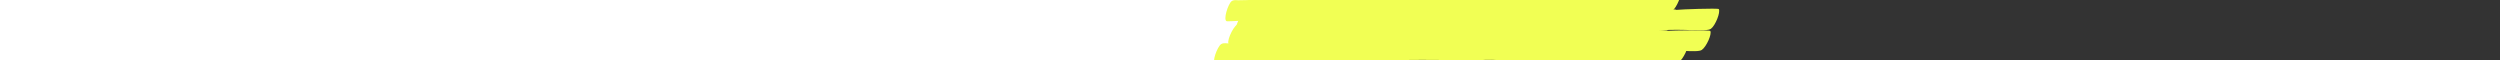 <svg height="60" fill="none" xmlns="http://www.w3.org/2000/svg">
<rect width="100%" height="100%" fill="#333333" stroke="none"/>
<g style="mix-blend-mode:multiply">
<path fill-rule="evenodd" clip-rule="evenodd" d="M60.114 18.692C49.877 16.561 -18.696 21.745 -23.108 21.278C-27.253 20.503 -21.92 3.727 -18.291 1.125C-17.005 0.204 -15.468 -0.036 -11.893 0.26C-8.124 0.572 31.279 -1.464 66.516 -3.214C66.516 -3.214 182.799 -6.872 200.684 -7.32C206.79 -7.474 201.98 -6.401 209.163 -6.877C224.469 -7.892 257.874 -7.363 269.457 -8.319C278.745 -9.087 280.744 -9.126 289.671 -8.566C297.427 -8.08 347.183 -8.642 352.786 -9.832C354.149 -10.122 355.176 -10.02 355.176 -9.652C355.176 -9.652 379.579 -9.204 387.957 -8.854C388.905 -8.814 389.454 -8.766 389.473 -8.731C389.731 -8.36 390.758 -8.186 391.732 -8.419C393.506 -8.843 429.889 -9.697 430.461 -8.617C432.11 -5.512 426.805 7.396 422.574 10.545C418.167 13.824 394.954 9.744 375.621 11.616C275.472 11.112 287.377 11.514 268.257 12.871C266.081 11.773 257.778 14.536 252.689 12.661C250.559 11.875 235.501 11.909 232.175 12.744C229.742 13.354 152.918 12.742 144.401 15.285C128.675 13.591 67.876 18.218 60.114 18.692Z" fill="#F1FF54"/>
</g>
<g style="mix-blend-mode:multiply">
<path fill-rule="evenodd" clip-rule="evenodd" d="M75.305 34.115C65.301 31.738 -7.939 34.387 -13.276 33.676C-17.616 32.718 -10.676 15.799 -6.642 13.303C-5.219 12.409 -3.578 12.271 0.188 12.68C6.148 13.453 83.336 11.934 83.336 11.934C84.359 12.46 87.41 10.69 87.98 11.33C89.758 12.818 214.834 10.793 225.498 10.705C231.968 10.651 226.848 11.673 234.463 11.26C250.691 10.447 286.045 11.227 298.325 10.294C308.164 9.522 310.283 9.506 319.729 10.12C329.378 10.67 380.681 9.871 386.548 8.69C387.978 8.365 389.074 8.48 389.078 8.858C389.081 8.936 425.237 9.21 425.401 9.505C425.68 9.879 426.776 10.06 427.799 9.798C429.683 9.409 468.184 7.982 468.799 9.084C470.688 12.214 465.395 25.531 460.926 28.776C456.357 32.238 431.227 28.351 411.025 30.444L316.994 30.651L296.836 31.948C294.536 30.822 285.641 33.656 280.284 31.642C278.015 30.844 262.012 30.724 258.467 31.572C255.393 32.227 173.47 30.579 165.066 32.842C150.109 30.947 89.386 33.655 75.305 34.115Z" fill="#F1FF54"/>
</g>
<g style="mix-blend-mode:multiply">
<path fill-rule="evenodd" clip-rule="evenodd" d="M67.682 46.873C57.809 44.349 -15.203 45.357 -20.49 44.551C-24.774 43.528 -17.26 27.239 -13.152 24.898C-11.703 24.063 -10.066 23.962 -6.33 24.439C-0.425 25.318 76.476 25.494 76.476 25.494C77.474 26.027 80.575 24.372 81.118 25.008C82.836 26.489 207.429 27.196 218.048 27.339C224.492 27.427 219.357 28.311 226.956 28.072C243.14 27.63 278.308 29.143 290.567 28.5C300.388 27.959 302.499 27.988 311.882 28.787C321.47 29.528 372.572 29.849 378.454 28.828C379.891 28.542 380.977 28.678 380.969 29.045C380.967 29.121 416.953 30.159 417.107 30.449C417.371 30.819 418.456 31.017 419.484 30.787C421.372 30.449 459.752 29.887 460.326 30.969C462.094 34.051 456.347 46.878 451.78 49.936C447.107 53.199 422.229 48.886 402.04 50.488L308.421 48.677L288.308 49.507C286.058 48.361 277.1 50.926 271.838 48.856C269.608 48.03 253.681 47.571 250.12 48.32C247.035 48.889 165.538 45.537 157.089 47.555C142.266 45.393 81.715 46.726 67.682 46.873Z" fill="#F1FF54"/>
</g>
<g style="mix-blend-mode:multiply">
<path fill-rule="evenodd" clip-rule="evenodd" d="M51.979 62.829C41.306 60.525 -30.011 64.485 -34.539 63.95C-38.82 63.116 -32.707 46.64 -28.849 44.13C-27.481 43.243 -25.876 43.032 -22.173 43.384C-18.485 43.735 17.823 42.566 59.391 41.316C59.391 41.316 166.658 39.958 198.905 39.808C205.255 39.78 200.217 40.743 207.697 40.417C223.631 39.723 258.311 40.933 270.378 40.236C280.053 39.676 282.132 39.675 291.382 40.42C299.245 41.053 351.112 41.597 356.987 40.549C358.416 40.294 359.478 40.416 359.465 40.781C360.418 40.845 364.041 40.987 365.004 41.026C365.382 41.04 394.921 42.198 395.054 42.466C395.308 42.835 396.368 43.034 397.389 42.824C399.247 42.444 437.067 42.447 437.622 43.528C439.216 46.63 433.216 59.247 428.701 62.26C424.004 65.391 400.087 60.827 379.9 62.235C379.9 62.235 374.164 62.082 365.557 61.855C279.261 59.574 285.719 60.312 268.353 61.13C266.134 60.001 257.409 62.551 252.195 60.597C250.01 59.779 234.369 59.497 230.885 60.254C228.4 60.795 148.327 58.663 139.637 61.026C123.082 59.023 58.622 62.562 51.979 62.829Z" fill="#F1FF54"/>
</g>
</svg>
